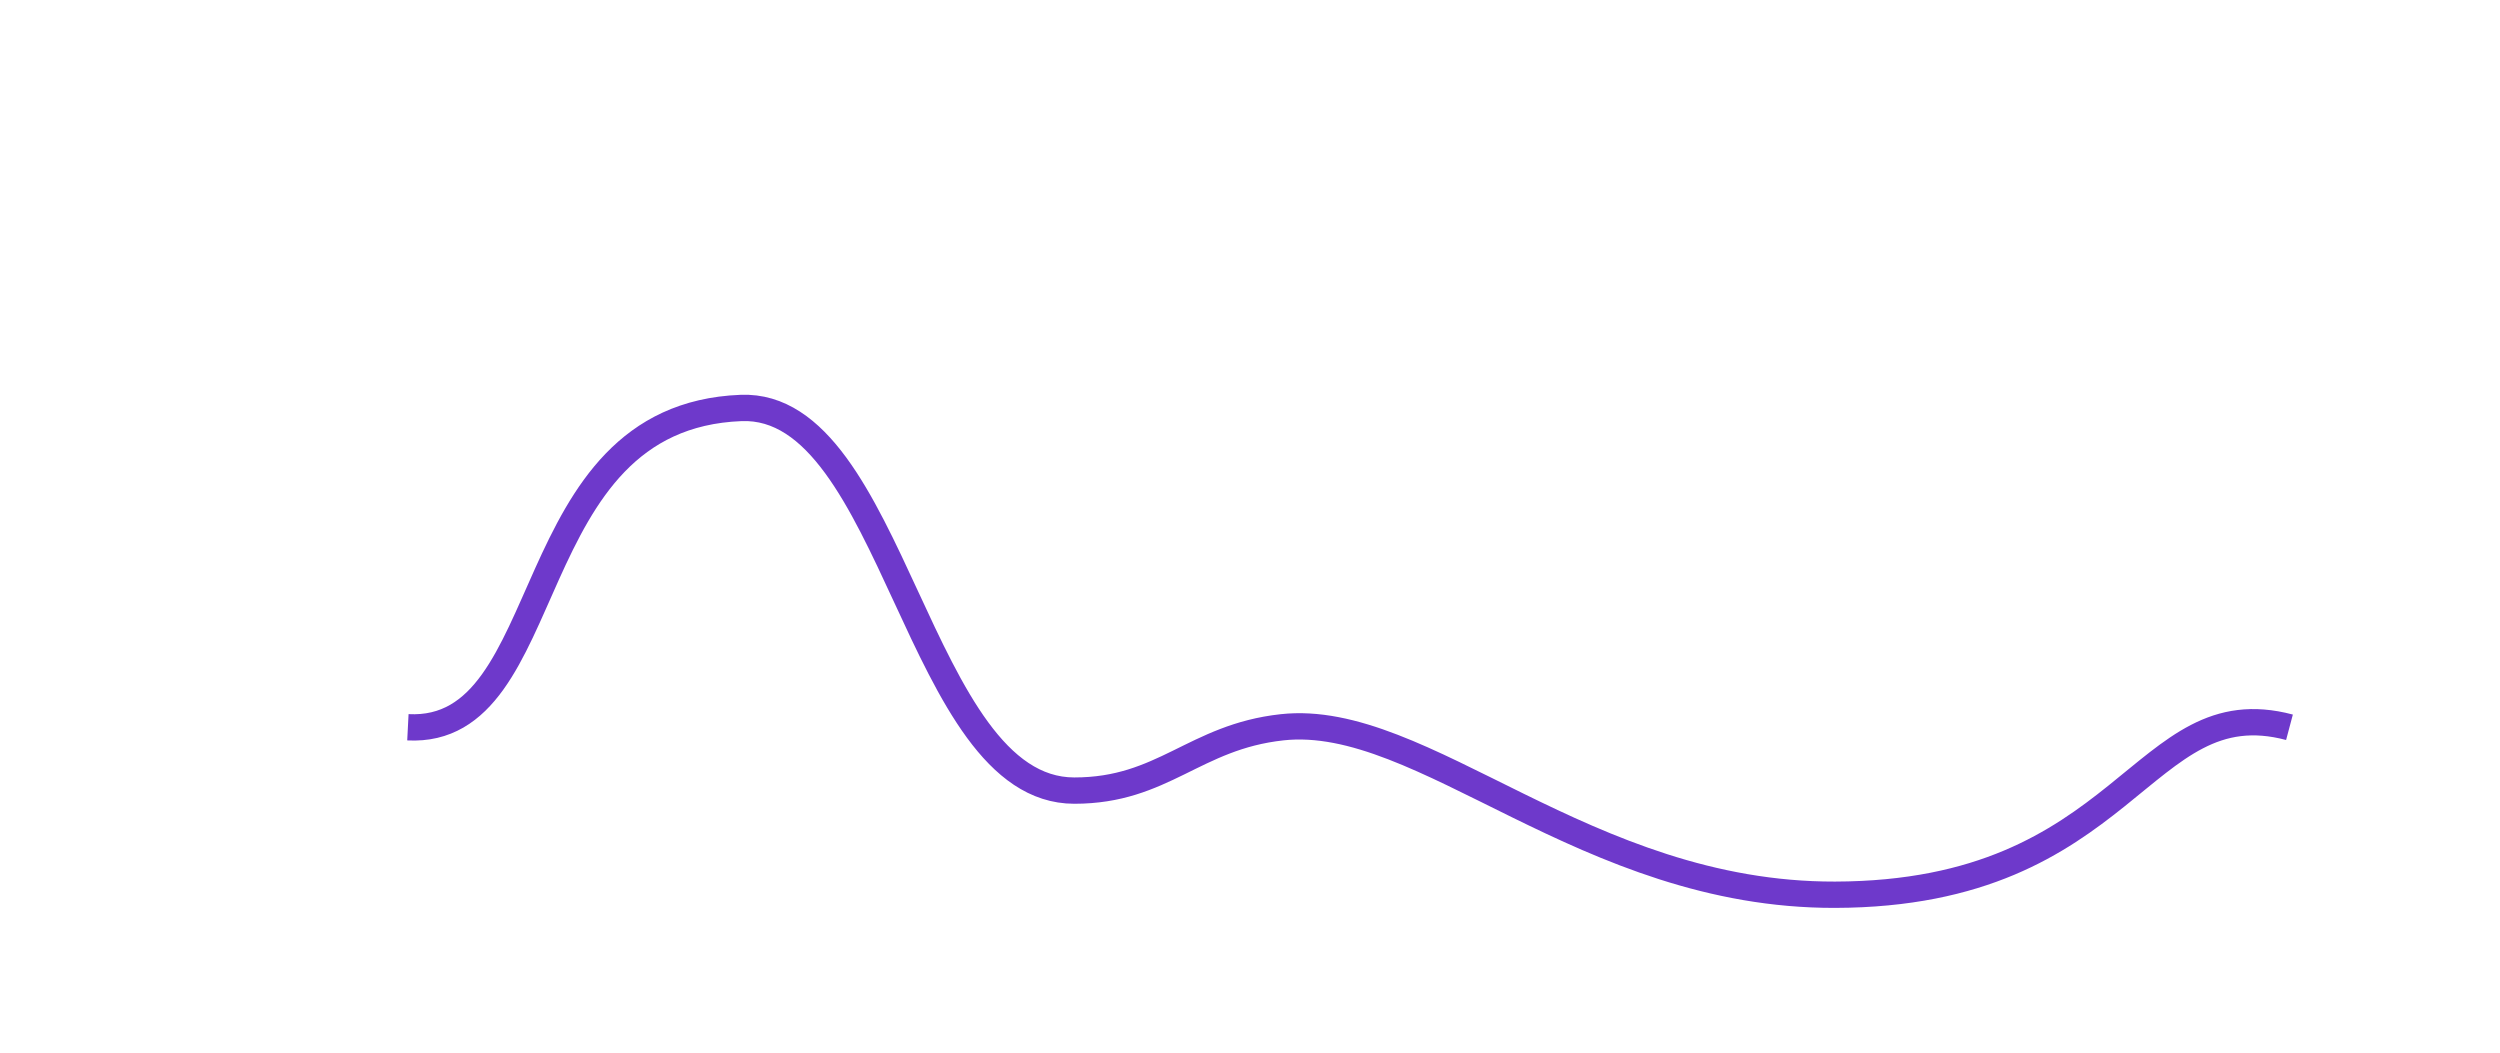 <svg width="190" height="80" viewBox="0 0 190 80" fill="none" xmlns="http://www.w3.org/2000/svg">
  <g filter="url(#filter0_d)">
    <path d="M28 31.273C39.619 31.868 36.148 7.676 53.323 7.005C64.942 6.552 66.729 36.086 78.646 36.086C85.415 36.086 87.754 32.005 94.435 31.273C105.16 30.098 117.469 44.048 136.459 44C158.803 43.943 159.679 28.265 171 31.273" stroke="#6E39CB" stroke-width="2"/>
  </g>
  <defs>
    <filter id="filter0_d" x="0.949" y="0" width="188.309" height="80" filterUnits="userSpaceOnUse" color-interpolation-filters="sRGB">
      <feFlood flood-opacity="0" result="BackgroundImageFix"/>
      <feColorMatrix in="SourceAlpha" type="matrix" values="0 0 0 0 0 0 0 0 0 0 0 0 0 0 0 0 0 0 127 0" result="hardAlpha"/>
      <feOffset dx="3" dy="24"/>
      <feGaussianBlur stdDeviation="15"/>
      <feComposite in2="hardAlpha" operator="out"/>
      <feColorMatrix type="matrix" values="0 0 0 0 0.033 0 0 0 0 0.245 0 0 0 0 0.996 0 0 0 0.26 0"/>
      <feBlend mode="normal" in2="BackgroundImageFix" result="effect1_dropShadow"/>
      <feBlend mode="normal" in="SourceGraphic" in2="effect1_dropShadow" result="shape"/>
    </filter>
  </defs>
</svg>